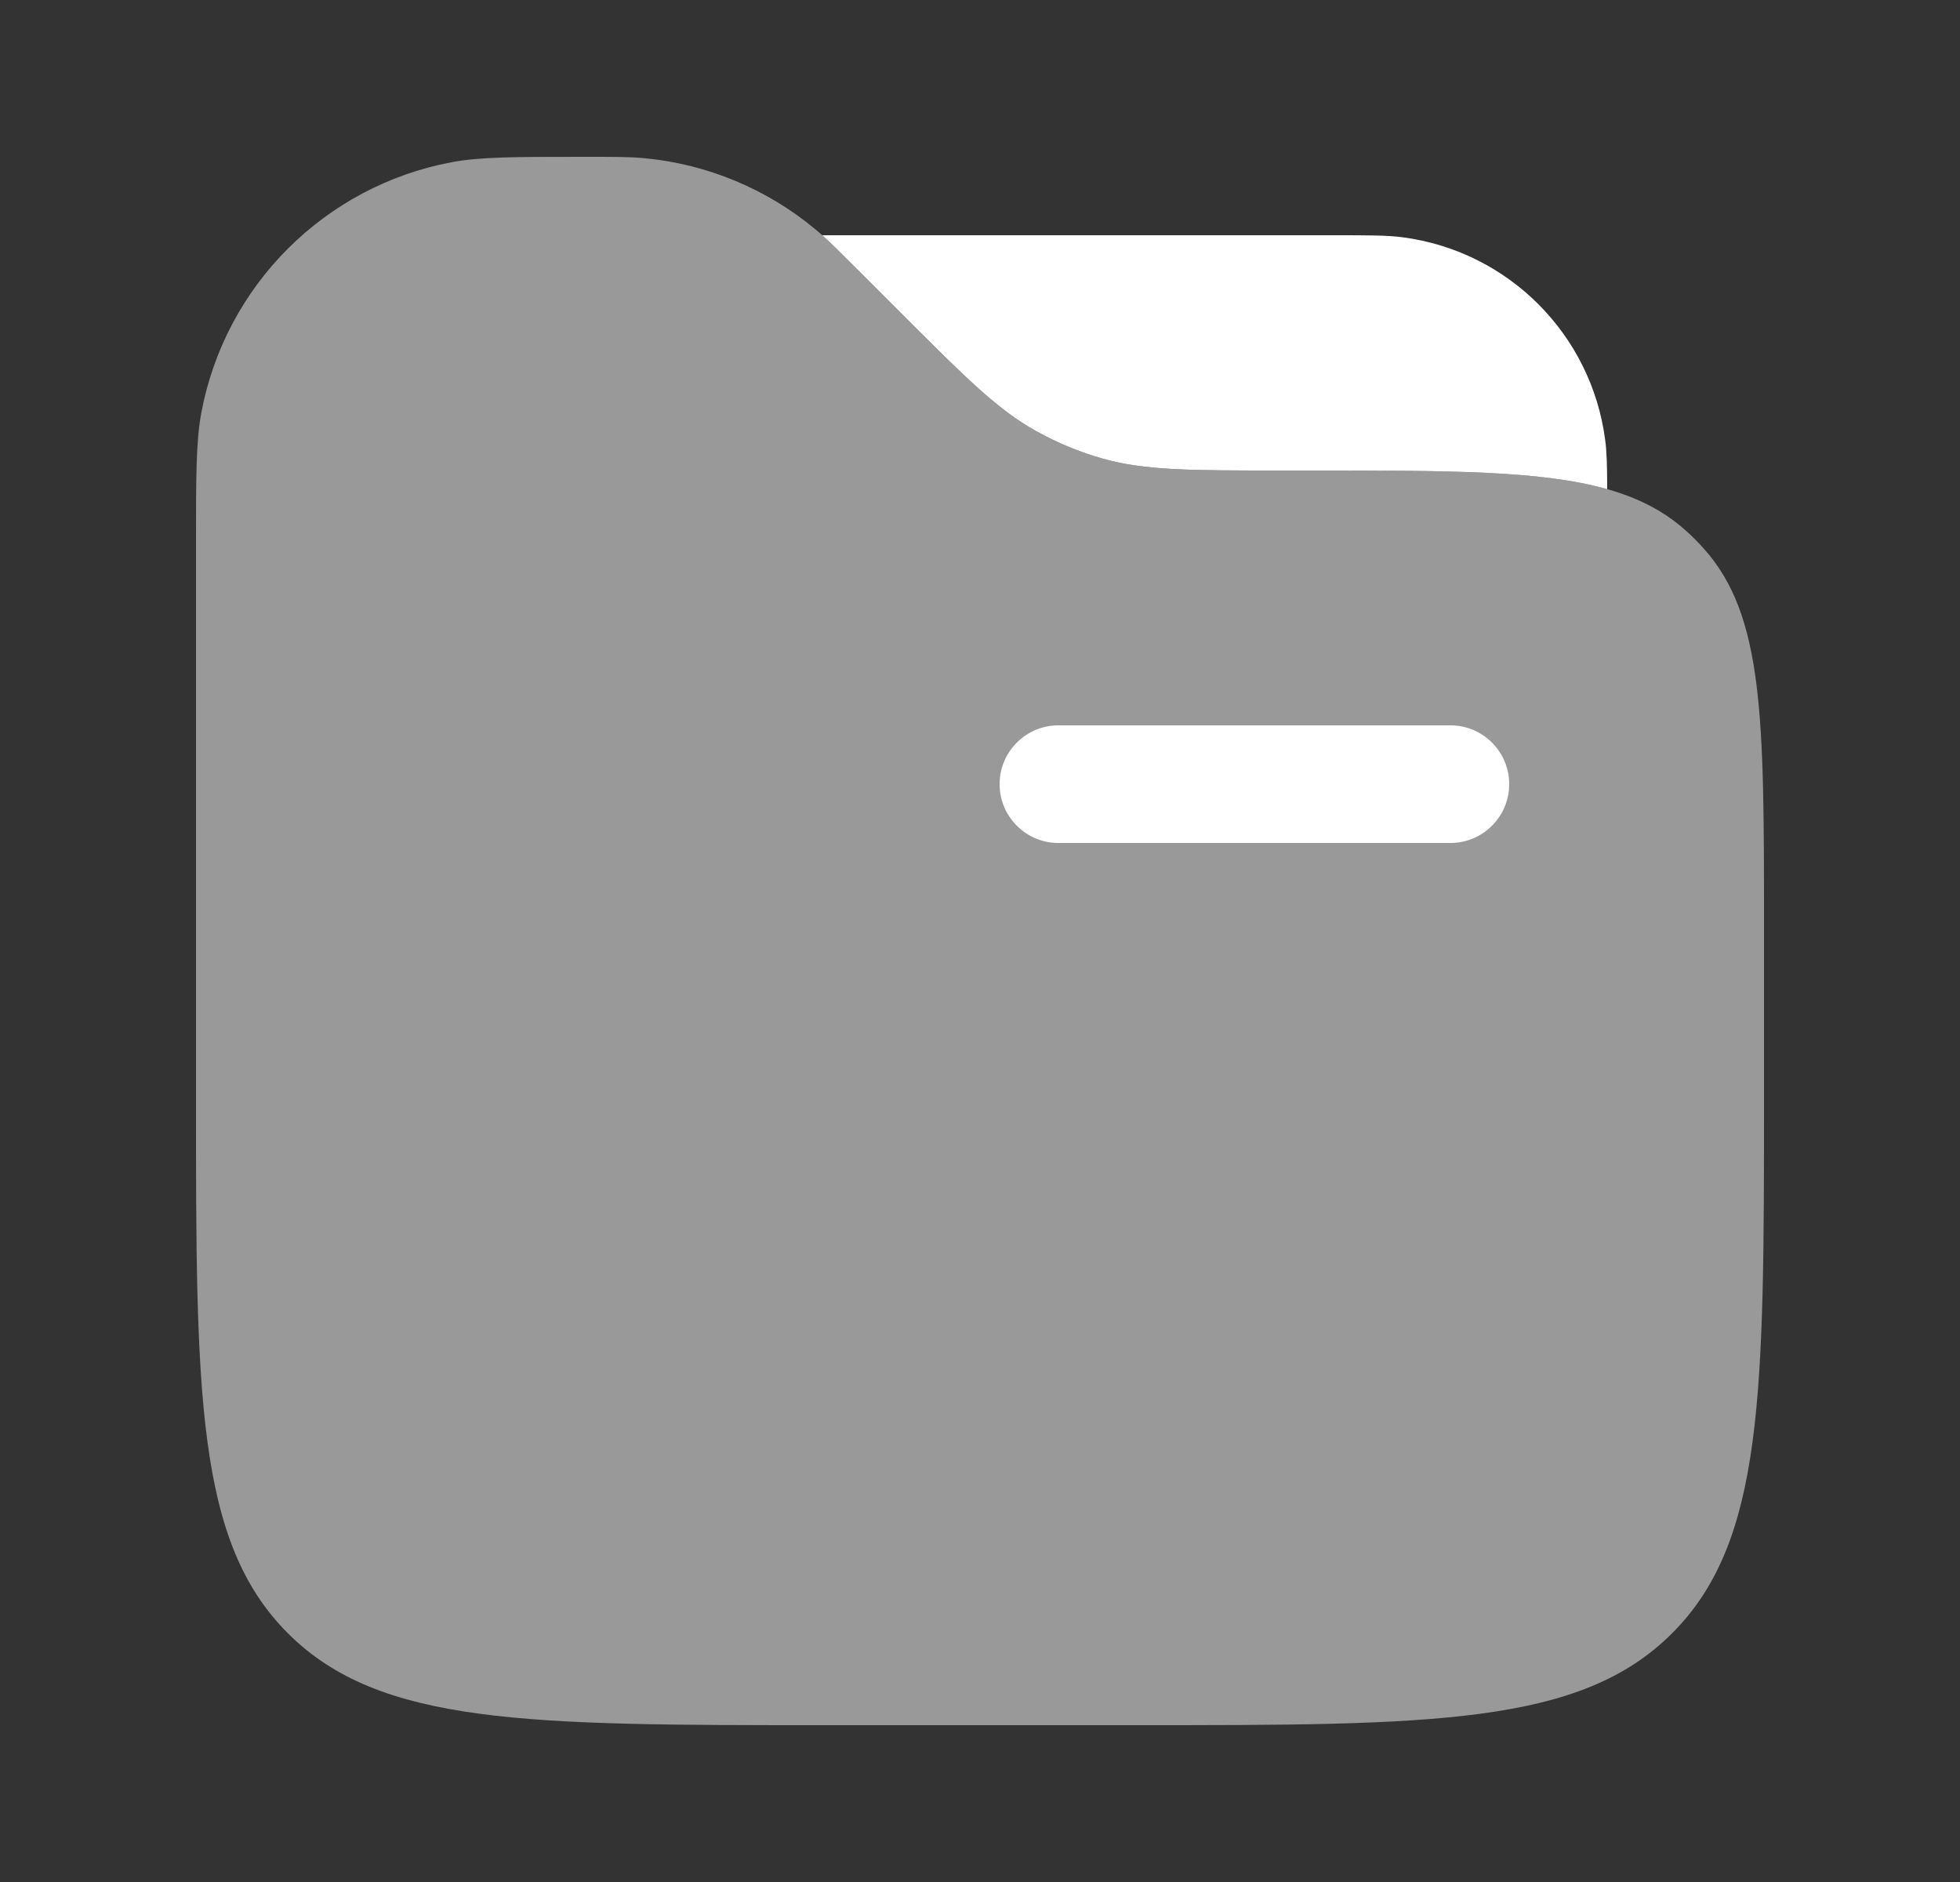 <svg xmlns="http://www.w3.org/2000/svg" width="25" height="24" viewBox="0 0 25 24" fill="none">
  <rect x="0" y="0" width="25" height="24" fill="#333333" stroke="none"/>
  <path opacity="0.5" d="M2.5 6.95C2.5 6.067 2.5 5.626 2.569 5.258C2.875 3.64 4.14 2.375 5.758 2.069C6.126 2 6.567 2 7.45 2C7.836 2 8.03 2 8.216 2.017C9.017 2.092 9.777 2.407 10.396 2.921C10.54 3.04 10.676 3.176 10.95 3.45L11.5 4C12.316 4.816 12.724 5.224 13.212 5.495C13.48 5.645 13.765 5.763 14.06 5.847C14.598 6 15.175 6 16.328 6H16.702C19.334 6 20.651 6 21.506 6.769C21.585 6.84 21.66 6.915 21.73 6.994C22.5 7.849 22.5 9.166 22.5 11.798V14C22.5 17.771 22.5 19.657 21.328 20.828C20.157 22 18.271 22 14.5 22H10.5C6.729 22 4.843 22 3.672 20.828C2.5 19.657 2.5 17.771 2.5 14V6.95Z" fill="white"/>
  <path d="M20.5 6.238C20.499 5.94 20.495 5.763 20.474 5.608C20.297 4.262 19.238 3.203 17.892 3.026C17.697 3 17.464 3 17 3H10.488C10.604 3.104 10.734 3.234 10.95 3.45L11.5 4C12.316 4.816 12.724 5.224 13.212 5.495C13.48 5.645 13.765 5.763 14.06 5.847C14.598 6 15.175 6 16.328 6H16.702C18.481 6 19.659 6 20.5 6.238Z" fill="white"/>
  <path fill-rule="evenodd" clip-rule="evenodd" d="M12.75 10C12.75 9.586 13.086 9.25 13.5 9.25H18.5C18.914 9.25 19.25 9.586 19.25 10C19.25 10.414 18.914 10.75 18.5 10.75H13.5C13.086 10.75 12.75 10.414 12.75 10Z" fill="white"/>
</svg>